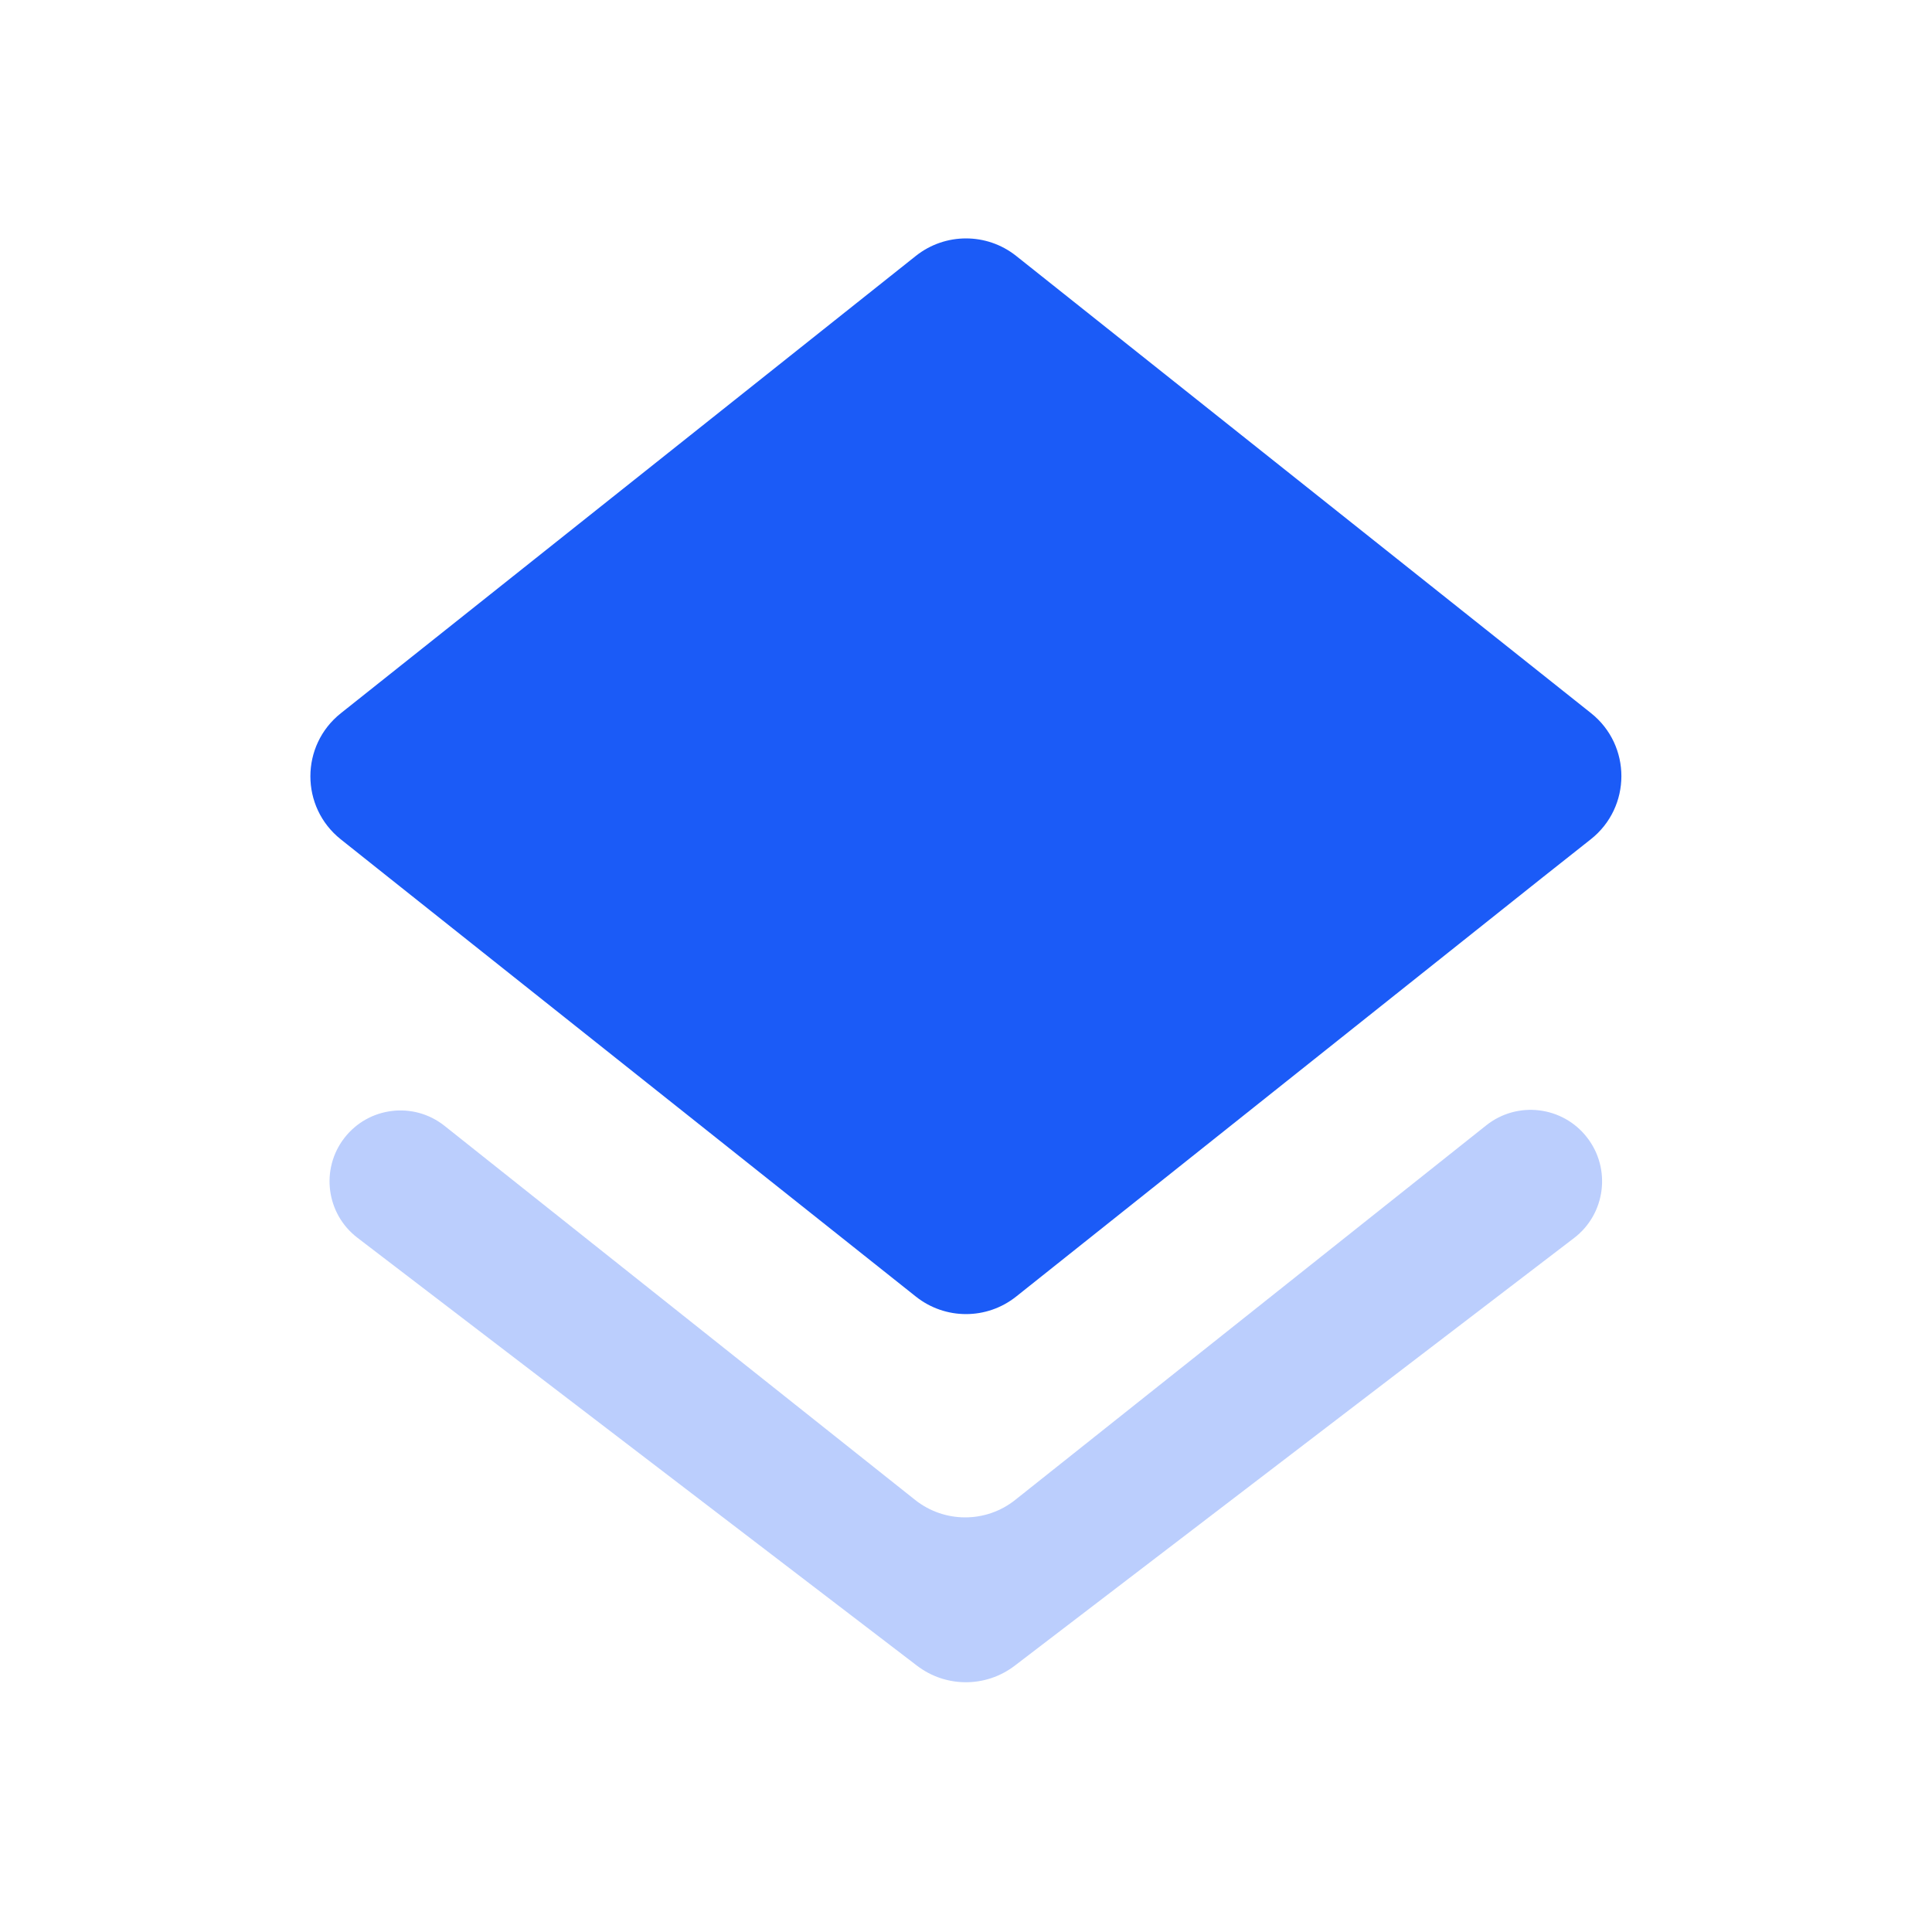 <svg width="36" height="36" viewBox="0 0 36 36" fill="none" xmlns="http://www.w3.org/2000/svg">
<g clip-path="url(#clip0_3_356)">
<g clip-path="url(#clip1_3_356)">
<path d="M17.066 24.16C17.613 24.595 18.387 24.595 18.934 24.16L28.733 16.358L29.643 15.638C30.401 15.038 30.402 13.889 29.646 13.288L18.934 4.768C18.387 4.334 17.613 4.334 17.066 4.768L6.35 13.291C5.595 13.892 5.595 15.038 6.349 15.639L7.252 16.358L17.066 24.16Z" fill="#1B5BF7"/>
<path opacity="0.3" fill-rule="evenodd" clip-rule="evenodd" d="M18.918 27.948C18.372 28.383 17.598 28.383 17.051 27.948L8.284 20.979C7.708 20.52 6.868 20.622 6.417 21.204C5.969 21.783 6.077 22.617 6.659 23.063L17.086 31.037C17.624 31.449 18.37 31.449 18.908 31.038L29.33 23.069C29.917 22.621 30.026 21.779 29.573 21.196C29.119 20.61 28.273 20.508 27.693 20.97L18.918 27.948Z" fill="#1B5BF7"/>
</g>
</g>
<defs>
<clipPath id="clip0_3_356">
<rect width="35" height="35" fill="white" transform="translate(0.5 0.38)"/>
</clipPath>
<clipPath id="clip1_3_356">
<rect width="35" height="35" fill="white" transform="translate(0.5 0.38)"/>
</clipPath>
</defs>
</svg>
